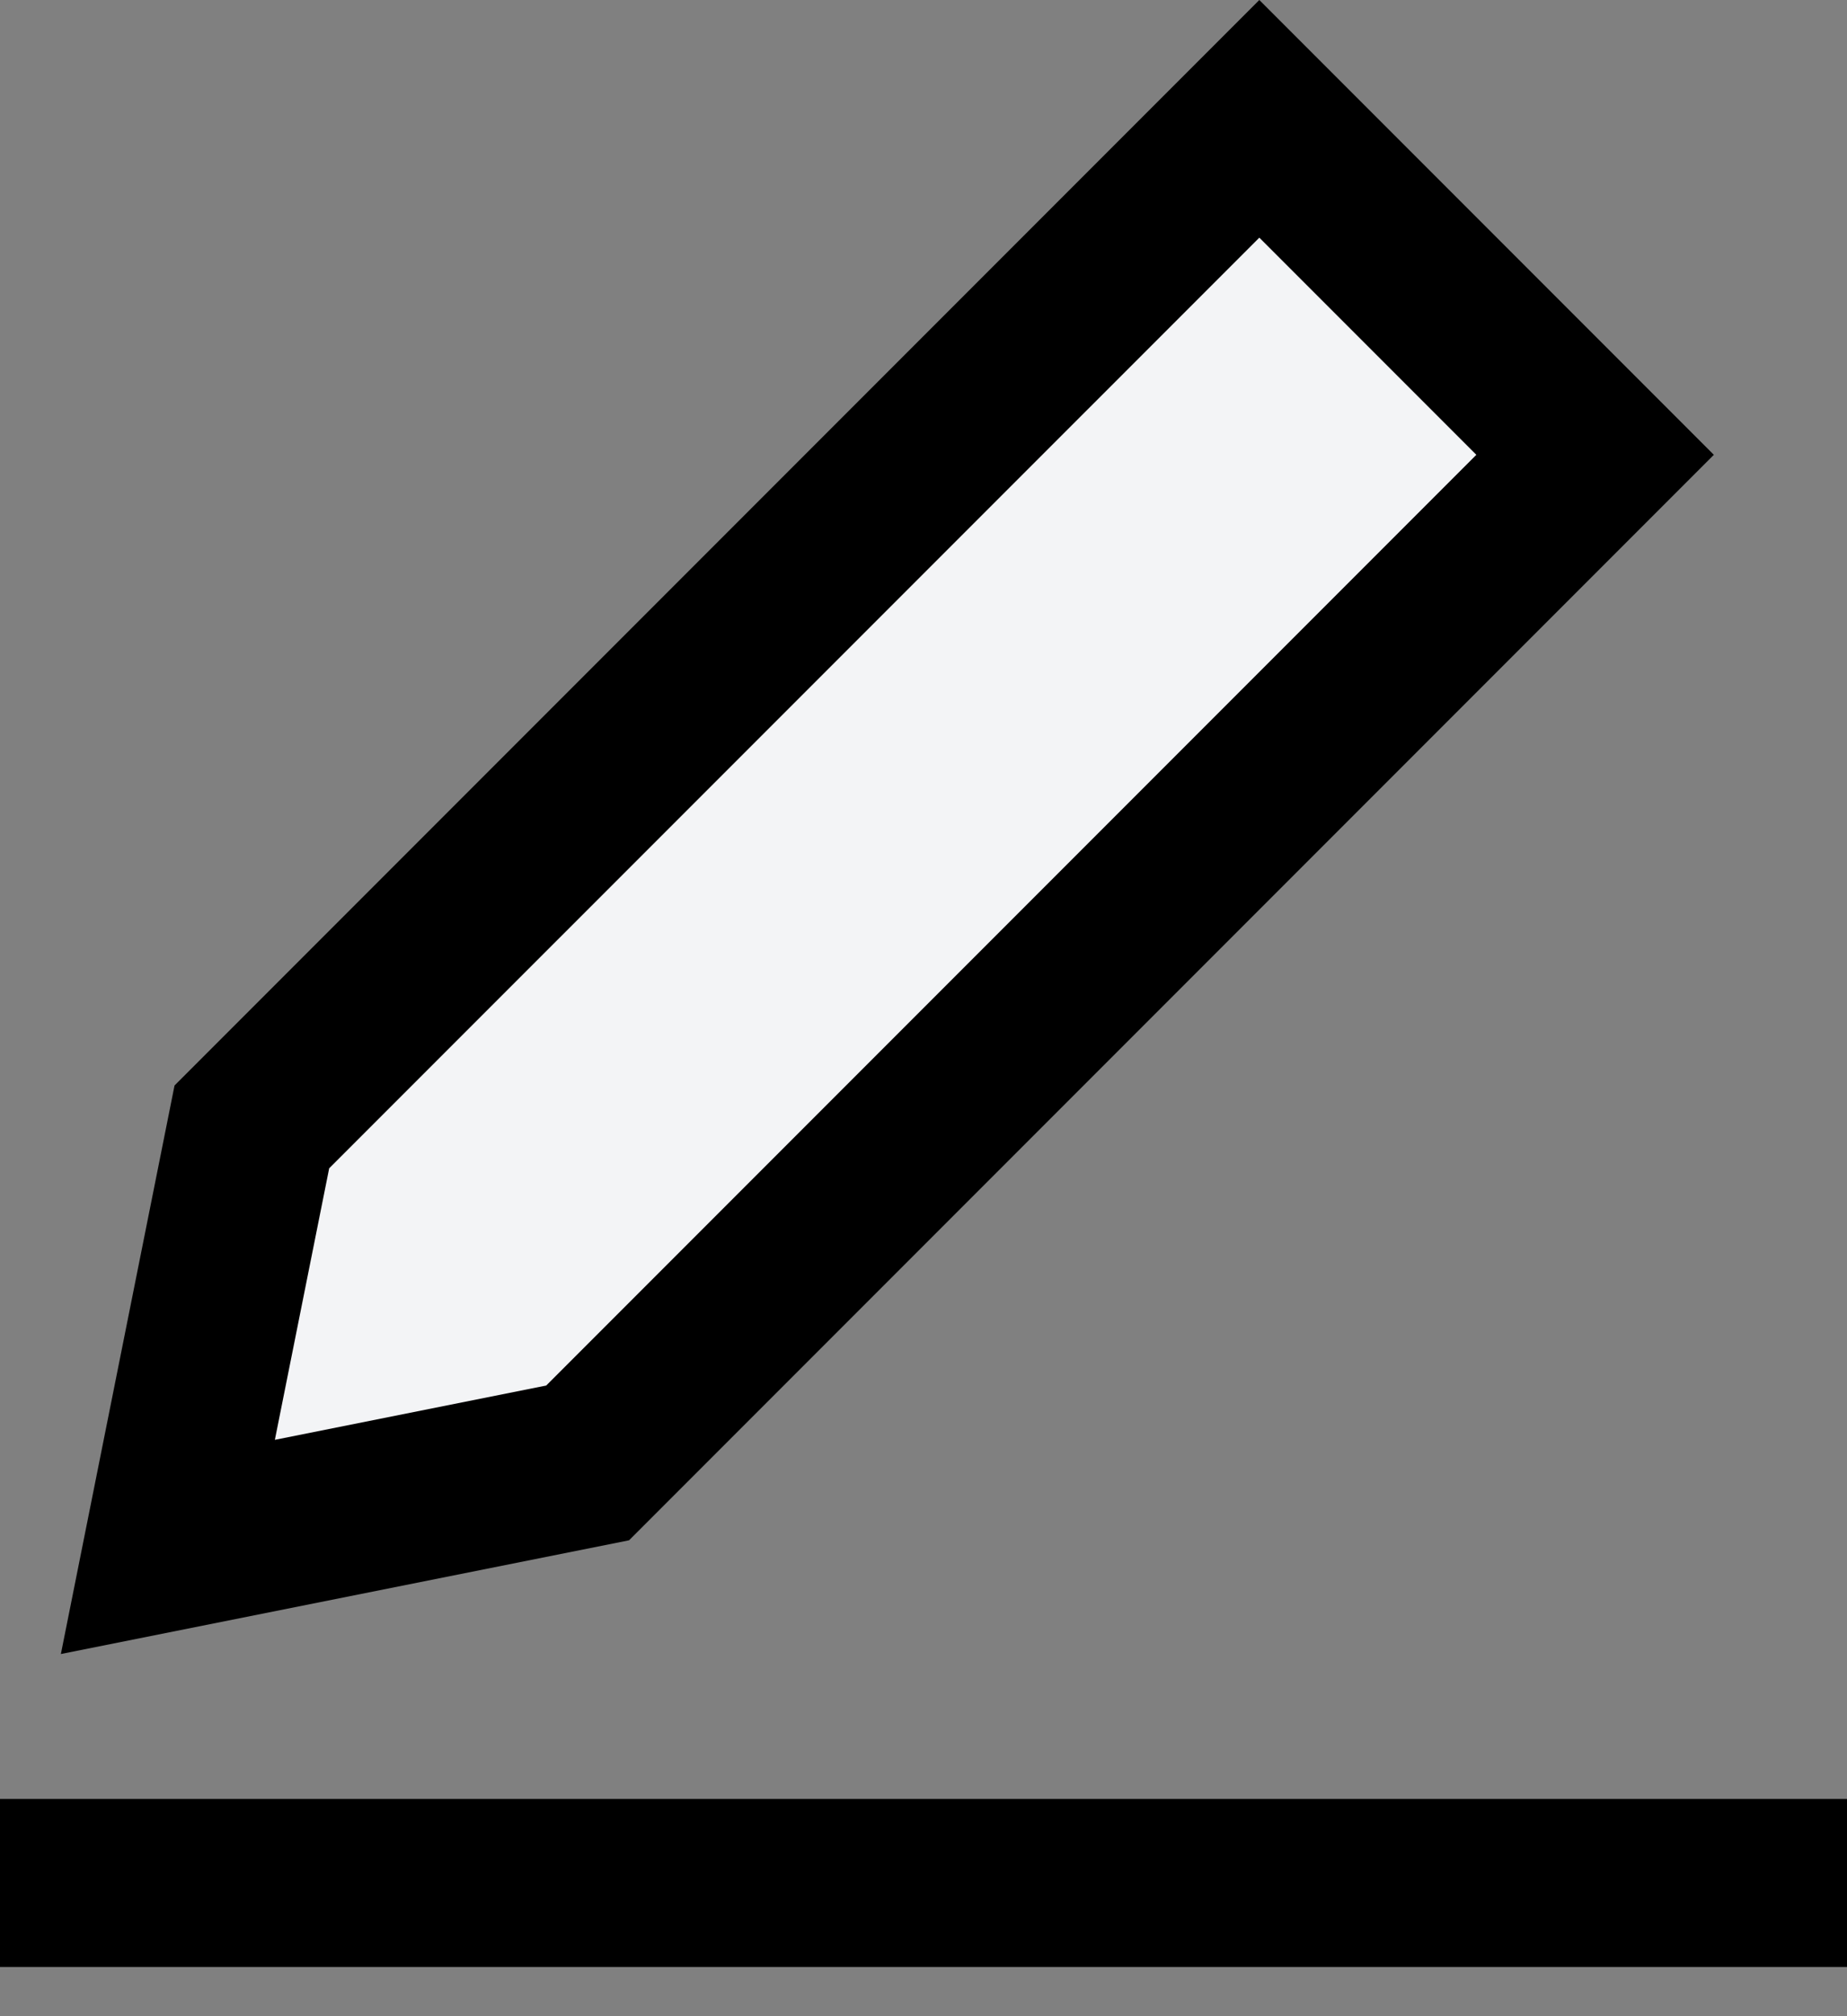 <svg width="22" height="24" viewBox="0 0 22 24" fill="none" xmlns="http://www.w3.org/2000/svg">
<rect x="0" y="0" width="22" height="24" fill="#808080" stroke="none"/>
<path d="M22 21.414V23.414H0V21.414H22Z" fill="black"/>
<path d="M20.414 5.414L15 0L2.079 12.921L0.725 19.689L7.493 18.335L20.414 5.414Z" fill="black"/>
<path d="M15 2.829L17.585 5.414L6.506 16.493L3.274 17.139L3.921 13.907L15 2.829Z" fill="#F3F4F6"/>
</svg>
